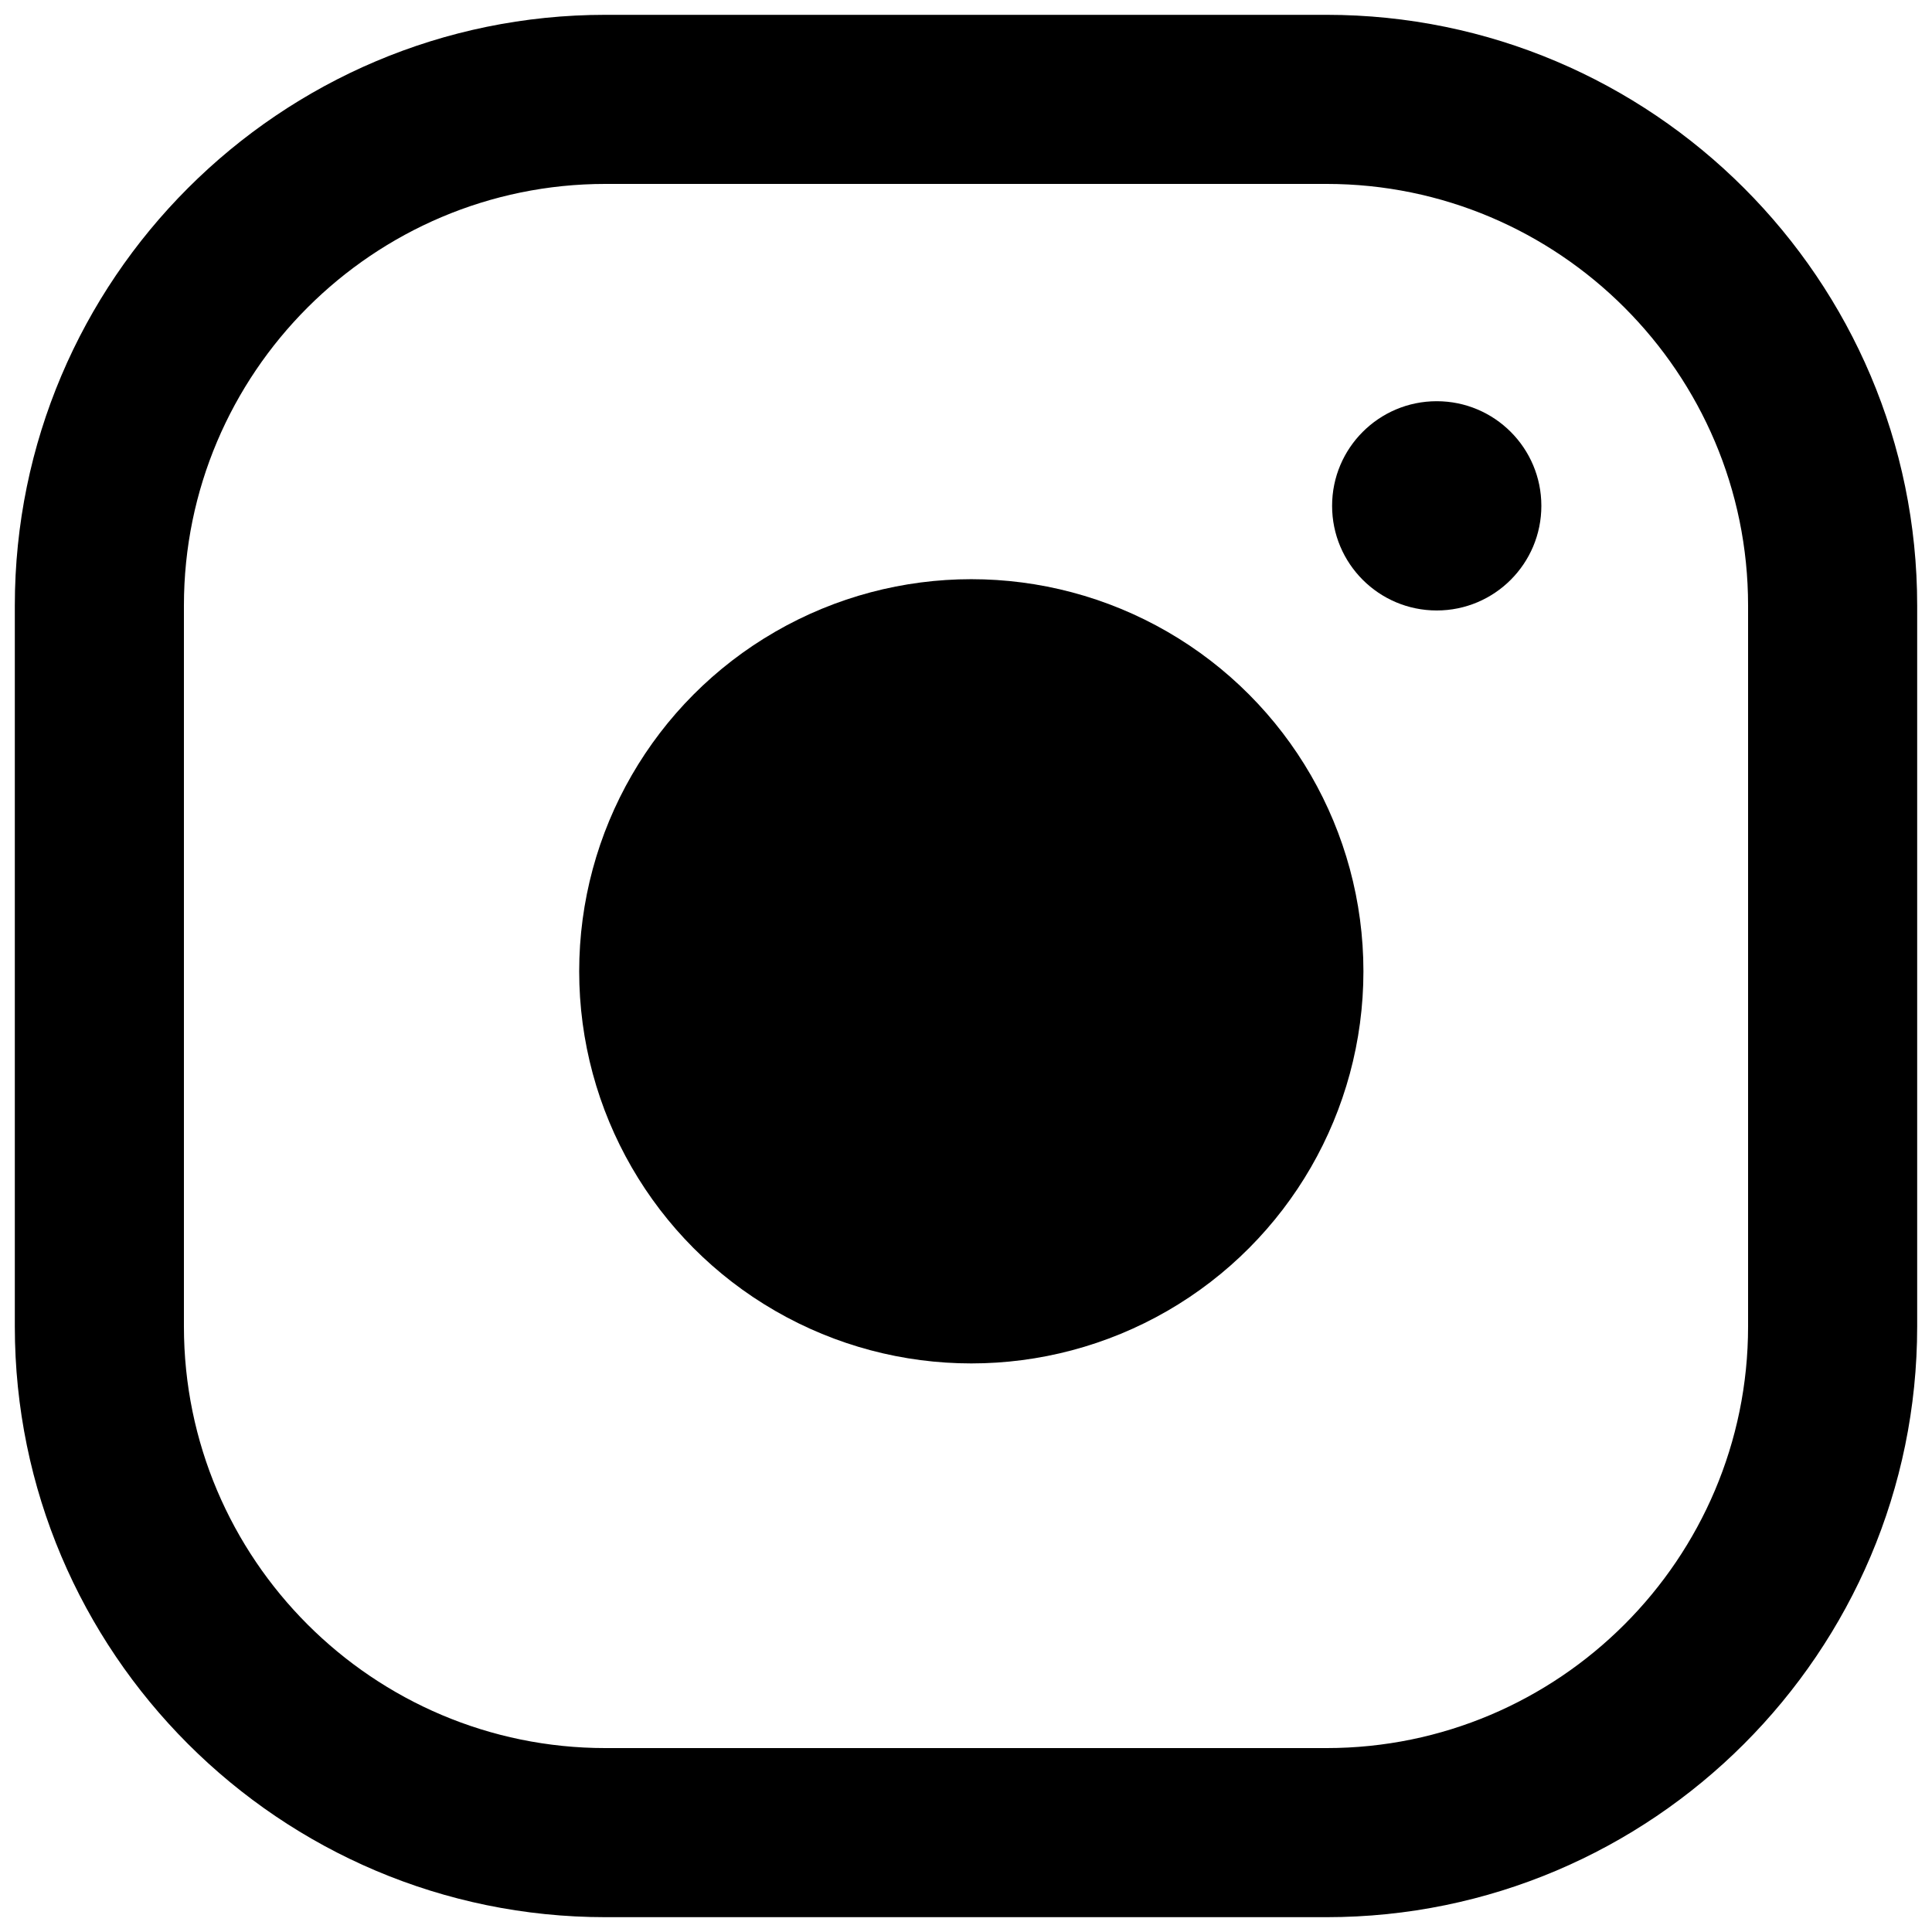 <svg xmlns="http://www.w3.org/2000/svg" xmlns:xlink="http://www.w3.org/1999/xlink" version="1.1" width="256" height="256" viewBox="0 0 256 256" xml:space="preserve">
<desc>Created with Fabric.js 1.7.22</desc>
<defs>
</defs>
<g transform="translate(128 128) scale(0.72 0.72)" style="">
	<g style="stroke: none; stroke-width: 0; stroke-dasharray: none; stroke-linecap: butt; stroke-linejoin: miter; stroke-miterlimit: 10; fill: none; fill-rule: nonzero; opacity: 1;" transform="translate(-175.05 -175.05) scale(3.89 3.89)" >
	<circle cx="67.27" cy="23.23" r="4.95" style="stroke: none; stroke-width: 1; stroke-dasharray: none; stroke-linecap: butt; stroke-linejoin: miter; stroke-miterlimit: 10; fill: rgb(0,0,0); fill-rule: nonzero; opacity: 1;" transform="  matrix(1 0 0 1 0 0) "/>
	<path d="M 62.055 90 H 27.945 C 12.536 90 0 77.464 0 62.055 V 27.945 C 0 12.536 12.536 0 27.945 0 h 34.109 C 77.464 0 90 12.536 90 27.945 v 34.109 C 90 77.464 77.464 90 62.055 90 z M 27.945 8 C 16.947 8 8 16.947 8 27.945 v 34.109 C 8 73.053 16.947 82 27.945 82 h 34.109 C 73.053 82 82 73.053 82 62.055 V 27.945 C 82 16.947 73.053 8 62.055 8 H 27.945 z" style="stroke: none; stroke-width: 1; stroke-dasharray: none; stroke-linecap: butt; stroke-linejoin: miter; stroke-miterlimit: 10; fill: rgb(0,0,0); fill-rule: nonzero; opacity: 1;" transform=" matrix(1 0 0 1 0 0) " stroke-linecap="round" />
	<circle cx="45.251" cy="45.251" r="18.551" style="stroke: none; stroke-width: 1; stroke-dasharray: none; stroke-linecap: butt; stroke-linejoin: miter; stroke-miterlimit: 10; fill: rgb(0,0,0); fill-rule: nonzero; opacity: 1;" transform="  matrix(1 0 0 1 0 0) "/>
</g>
</g>
</svg>